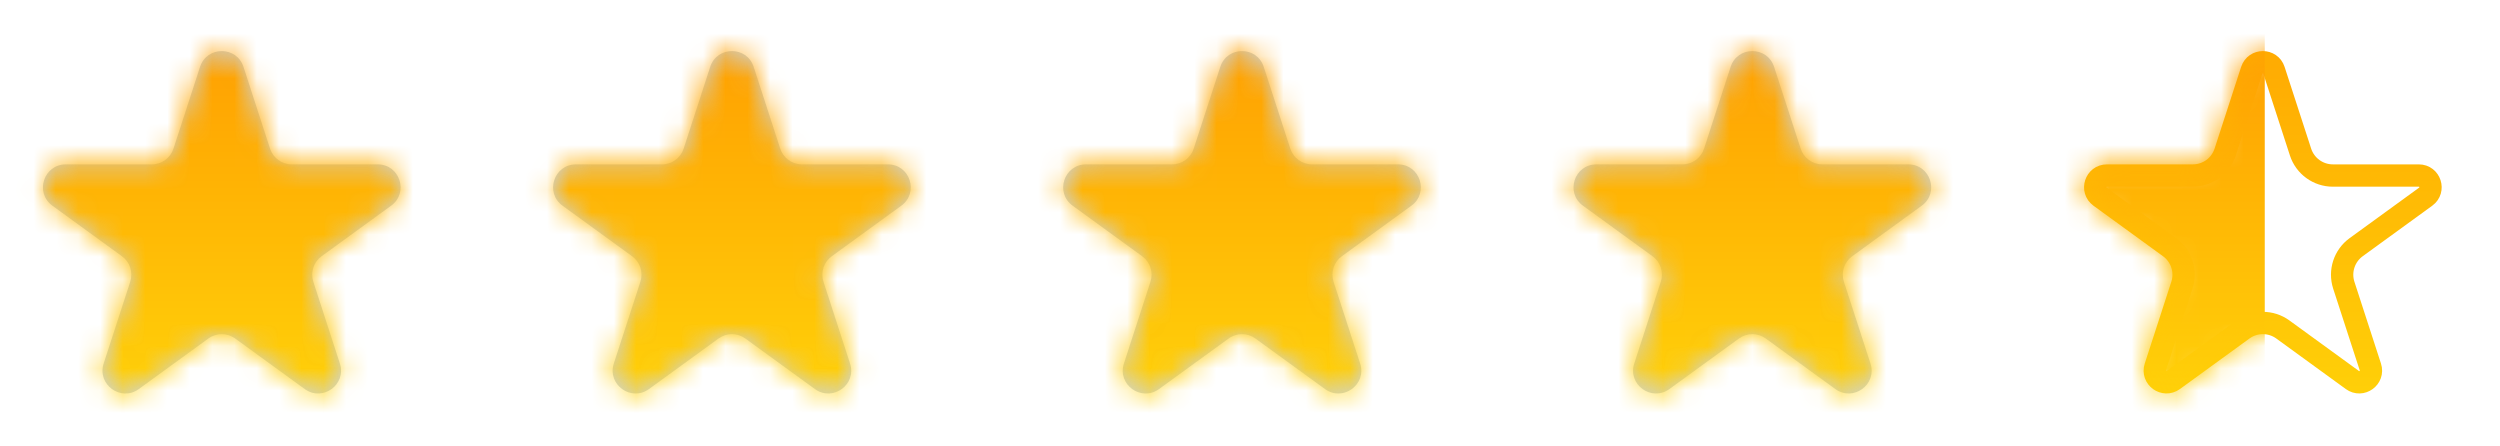 <svg width="112" height="20" viewBox="0 0 112 20" fill="none" xmlns="http://www.w3.org/2000/svg">
<mask id="mask0_734_3404" style="mask-type:alpha" maskUnits="userSpaceOnUse" x="91" y="0" width="21" height="20">
<rect x="91.43" width="20" height="20" fill="url(#paint0_linear_734_3404)"/>
</mask>
<g mask="url(#mask0_734_3404)">
<path d="M101.874 3.15L103.064 6.812C103.268 7.439 103.853 7.864 104.513 7.864H108.363C108.87 7.864 109.081 8.513 108.671 8.811L105.556 11.074C105.022 11.462 104.799 12.15 105.002 12.777L106.192 16.44C106.349 16.922 105.797 17.323 105.387 17.025L102.272 14.761C101.738 14.373 101.015 14.373 100.481 14.761L97.366 17.025C96.956 17.323 96.404 16.922 96.561 16.44L97.751 12.777C97.955 12.15 97.731 11.462 97.197 11.074L94.082 8.811C93.672 8.513 93.883 7.864 94.39 7.864H98.24C98.9 7.864 99.485 7.439 99.689 6.812L100.879 3.15C101.036 2.668 101.718 2.668 101.874 3.15Z" stroke="url(#paint1_linear_734_3404)"/>
<mask id="mask1_734_3404" style="mask-type:alpha" maskUnits="userSpaceOnUse" x="93" y="2" width="17" height="16">
<path d="M100.403 2.995C100.71 2.052 102.043 2.052 102.35 2.995L103.54 6.657C103.677 7.079 104.07 7.364 104.513 7.364H108.363C109.355 7.364 109.767 8.633 108.965 9.215L105.85 11.479C105.491 11.739 105.341 12.201 105.478 12.623L106.668 16.285C106.974 17.228 105.895 18.012 105.093 17.429L101.978 15.166C101.619 14.905 101.134 14.905 100.775 15.166L97.66 17.429C96.858 18.012 95.779 17.228 96.085 16.285L97.275 12.623C97.412 12.201 97.262 11.739 96.903 11.479L93.788 9.215C92.986 8.633 93.398 7.364 94.39 7.364H98.24C98.684 7.364 99.076 7.079 99.213 6.657L100.403 2.995Z" fill="white"/>
</mask>
<g mask="url(#mask1_734_3404)">
<rect x="91.242" y="0.037" width="10.219" height="19.9" fill="url(#paint2_linear_734_3404)"/>
</g>
</g>
<mask id="mask2_734_3404" style="mask-type:alpha" maskUnits="userSpaceOnUse" x="68" y="0" width="21" height="20">
<rect x="68.574" width="20" height="20" fill="url(#paint3_linear_734_3404)"/>
</mask>
<g mask="url(#mask2_734_3404)">
<path opacity="0.3" d="M77.532 2.995C77.839 2.052 79.172 2.052 79.479 2.995L80.669 6.657C80.806 7.079 81.198 7.364 81.642 7.364H85.492C86.484 7.364 86.896 8.633 86.094 9.215L82.979 11.479C82.62 11.739 82.47 12.201 82.607 12.623L83.797 16.285C84.103 17.228 83.024 18.012 82.222 17.429L79.107 15.166C78.748 14.905 78.263 14.905 77.904 15.166L74.789 17.429C73.987 18.012 72.908 17.228 73.214 16.285L74.404 12.623C74.541 12.201 74.391 11.739 74.032 11.479L70.917 9.215C70.115 8.633 70.527 7.364 71.519 7.364H75.369C75.812 7.364 76.205 7.079 76.342 6.657L77.532 2.995Z" fill="#517193"/>
<mask id="mask3_734_3404" style="mask-type:alpha" maskUnits="userSpaceOnUse" x="70" y="2" width="17" height="16">
<path d="M77.532 2.995C77.839 2.052 79.172 2.052 79.479 2.995L80.669 6.657C80.806 7.079 81.198 7.364 81.642 7.364H85.492C86.484 7.364 86.896 8.633 86.094 9.215L82.979 11.479C82.62 11.739 82.47 12.201 82.607 12.623L83.797 16.285C84.103 17.228 83.024 18.012 82.222 17.429L79.107 15.166C78.748 14.905 78.263 14.905 77.904 15.166L74.789 17.429C73.987 18.012 72.908 17.228 73.214 16.285L74.404 12.623C74.541 12.201 74.391 11.739 74.032 11.479L70.917 9.215C70.115 8.633 70.527 7.364 71.519 7.364H75.369C75.812 7.364 76.205 7.079 76.342 6.657L77.532 2.995Z" fill="white"/>
</mask>
<g mask="url(#mask3_734_3404)">
<rect x="68.57" width="20" height="20" fill="url(#paint4_linear_734_3404)"/>
</g>
</g>
<mask id="mask4_734_3404" style="mask-type:alpha" maskUnits="userSpaceOnUse" x="45" y="0" width="21" height="20">
<rect x="45.711" width="20" height="20" fill="url(#paint5_linear_734_3404)"/>
</mask>
<g mask="url(#mask4_734_3404)">
<path opacity="0.3" d="M54.669 2.995C54.975 2.052 56.309 2.052 56.615 2.995L57.805 6.657C57.942 7.079 58.335 7.364 58.779 7.364H62.629C63.62 7.364 64.032 8.633 63.231 9.215L60.115 11.479C59.757 11.739 59.607 12.201 59.744 12.623L60.934 16.285C61.24 17.228 60.161 18.012 59.359 17.429L56.244 15.166C55.885 14.905 55.399 14.905 55.041 15.166L51.925 17.429C51.124 18.012 50.044 17.228 50.351 16.285L51.541 12.623C51.678 12.201 51.528 11.739 51.169 11.479L48.054 9.215C47.252 8.633 47.664 7.364 48.655 7.364H52.506C52.949 7.364 53.342 7.079 53.479 6.657L54.669 2.995Z" fill="#517193"/>
<mask id="mask5_734_3404" style="mask-type:alpha" maskUnits="userSpaceOnUse" x="47" y="2" width="17" height="16">
<path d="M54.669 2.995C54.975 2.052 56.309 2.052 56.615 2.995L57.805 6.657C57.942 7.079 58.335 7.364 58.779 7.364H62.629C63.62 7.364 64.032 8.633 63.231 9.215L60.115 11.479C59.757 11.739 59.607 12.201 59.744 12.623L60.934 16.285C61.24 17.228 60.161 18.012 59.359 17.429L56.244 15.166C55.885 14.905 55.399 14.905 55.041 15.166L51.925 17.429C51.124 18.012 50.044 17.228 50.351 16.285L51.541 12.623C51.678 12.201 51.528 11.739 51.169 11.479L48.054 9.215C47.252 8.633 47.664 7.364 48.655 7.364H52.506C52.949 7.364 53.342 7.079 53.479 6.657L54.669 2.995Z" fill="white"/>
</mask>
<g mask="url(#mask5_734_3404)">
<rect x="45.707" width="20" height="20" fill="url(#paint6_linear_734_3404)"/>
</g>
</g>
<mask id="mask6_734_3404" style="mask-type:alpha" maskUnits="userSpaceOnUse" x="22" y="0" width="21" height="20">
<rect x="22.859" width="20" height="20" fill="url(#paint7_linear_734_3404)"/>
</mask>
<g mask="url(#mask6_734_3404)">
<path opacity="0.3" d="M31.817 2.995C32.124 2.052 33.458 2.052 33.764 2.995L34.954 6.657C35.091 7.079 35.484 7.364 35.927 7.364H39.778C40.769 7.364 41.181 8.633 40.379 9.215L37.264 11.479C36.905 11.739 36.755 12.201 36.892 12.623L38.082 16.285C38.388 17.228 37.309 18.012 36.507 17.429L33.392 15.166C33.033 14.905 32.548 14.905 32.189 15.166L29.074 17.429C28.272 18.012 27.193 17.228 27.499 16.285L28.689 12.623C28.826 12.201 28.676 11.739 28.317 11.479L25.202 9.215C24.4 8.633 24.812 7.364 25.804 7.364H29.654C30.098 7.364 30.491 7.079 30.628 6.657L31.817 2.995Z" fill="#517193"/>
<mask id="mask7_734_3404" style="mask-type:alpha" maskUnits="userSpaceOnUse" x="24" y="2" width="17" height="16">
<path d="M31.817 2.995C32.124 2.052 33.458 2.052 33.764 2.995L34.954 6.657C35.091 7.079 35.484 7.364 35.927 7.364H39.778C40.769 7.364 41.181 8.633 40.379 9.215L37.264 11.479C36.905 11.739 36.755 12.201 36.892 12.623L38.082 16.285C38.388 17.228 37.309 18.012 36.507 17.429L33.392 15.166C33.033 14.905 32.548 14.905 32.189 15.166L29.074 17.429C28.272 18.012 27.193 17.228 27.499 16.285L28.689 12.623C28.826 12.201 28.676 11.739 28.317 11.479L25.202 9.215C24.4 8.633 24.812 7.364 25.804 7.364H29.654C30.098 7.364 30.491 7.079 30.628 6.657L31.817 2.995Z" fill="white"/>
</mask>
<g mask="url(#mask7_734_3404)">
<rect x="22.855" width="20" height="20" fill="url(#paint8_linear_734_3404)"/>
</g>
</g>
<mask id="mask8_734_3404" style="mask-type:alpha" maskUnits="userSpaceOnUse" x="0" y="0" width="20" height="20">
<rect width="20" height="20" fill="url(#paint9_linear_734_3404)"/>
</mask>
<g mask="url(#mask8_734_3404)">
<path opacity="0.3" d="M8.962 2.995C9.268 2.052 10.602 2.052 10.908 2.995L12.098 6.657C12.235 7.079 12.628 7.364 13.071 7.364H16.922C17.913 7.364 18.326 8.633 17.523 9.215L14.408 11.479C14.05 11.739 13.9 12.201 14.037 12.623L15.226 16.285C15.533 17.228 14.454 18.012 13.652 17.429L10.537 15.166C10.178 14.905 9.692 14.905 9.334 15.166L6.218 17.429C5.417 18.012 4.338 17.228 4.644 16.285L5.834 12.623C5.971 12.201 5.821 11.739 5.462 11.479L2.347 9.215C1.545 8.633 1.957 7.364 2.948 7.364H6.799C7.242 7.364 7.635 7.079 7.772 6.657L8.962 2.995Z" fill="#517193"/>
<mask id="mask9_734_3404" style="mask-type:alpha" maskUnits="userSpaceOnUse" x="1" y="2" width="17" height="16">
<path d="M8.962 2.995C9.268 2.052 10.602 2.052 10.908 2.995L12.098 6.657C12.235 7.079 12.628 7.364 13.071 7.364H16.922C17.913 7.364 18.326 8.633 17.523 9.215L14.408 11.479C14.05 11.739 13.9 12.201 14.037 12.623L15.226 16.285C15.533 17.228 14.454 18.012 13.652 17.429L10.537 15.166C10.178 14.905 9.692 14.905 9.334 15.166L6.218 17.429C5.417 18.012 4.338 17.228 4.644 16.285L5.834 12.623C5.971 12.201 5.821 11.739 5.462 11.479L2.347 9.215C1.545 8.633 1.957 7.364 2.948 7.364H6.799C7.242 7.364 7.635 7.079 7.772 6.657L8.962 2.995Z" fill="white"/>
</mask>
<g mask="url(#mask9_734_3404)">
<rect x="-0.004" width="20" height="20" fill="url(#paint10_linear_734_3404)"/>
</g>
</g>
<defs>
<linearGradient id="paint0_linear_734_3404" x1="101.43" y1="0" x2="101.43" y2="20" gradientUnits="userSpaceOnUse">
<stop stop-color="#FFD80A"/>
<stop offset="0.26" stop-color="#FFB304"/>
<stop offset="1" stop-color="#FF9900"/>
</linearGradient>
<linearGradient id="paint1_linear_734_3404" x1="101.377" y1="1.667" x2="101.377" y2="18.333" gradientUnits="userSpaceOnUse">
<stop stop-color="#FFA902"/>
<stop offset="1" stop-color="#FFD108"/>
</linearGradient>
<linearGradient id="paint2_linear_734_3404" x1="96.352" y1="0.037" x2="96.352" y2="19.938" gradientUnits="userSpaceOnUse">
<stop stop-color="#FF9900"/>
<stop offset="1" stop-color="#FFD80A"/>
</linearGradient>
<linearGradient id="paint3_linear_734_3404" x1="78.574" y1="0" x2="78.574" y2="20" gradientUnits="userSpaceOnUse">
<stop stop-color="#FFD80A"/>
<stop offset="0.26" stop-color="#FFB304"/>
<stop offset="1" stop-color="#FF9900"/>
</linearGradient>
<linearGradient id="paint4_linear_734_3404" x1="78.57" y1="0" x2="78.57" y2="20" gradientUnits="userSpaceOnUse">
<stop stop-color="#FF9900"/>
<stop offset="1" stop-color="#FFD80A"/>
</linearGradient>
<linearGradient id="paint5_linear_734_3404" x1="55.711" y1="0" x2="55.711" y2="20" gradientUnits="userSpaceOnUse">
<stop stop-color="#FFD80A"/>
<stop offset="0.26" stop-color="#FFB304"/>
<stop offset="1" stop-color="#FF9900"/>
</linearGradient>
<linearGradient id="paint6_linear_734_3404" x1="55.707" y1="0" x2="55.707" y2="20" gradientUnits="userSpaceOnUse">
<stop stop-color="#FF9900"/>
<stop offset="1" stop-color="#FFD80A"/>
</linearGradient>
<linearGradient id="paint7_linear_734_3404" x1="32.859" y1="0" x2="32.859" y2="20" gradientUnits="userSpaceOnUse">
<stop stop-color="#FFD80A"/>
<stop offset="0.26" stop-color="#FFB304"/>
<stop offset="1" stop-color="#FF9900"/>
</linearGradient>
<linearGradient id="paint8_linear_734_3404" x1="32.855" y1="0" x2="32.855" y2="20" gradientUnits="userSpaceOnUse">
<stop stop-color="#FF9900"/>
<stop offset="1" stop-color="#FFD80A"/>
</linearGradient>
<linearGradient id="paint9_linear_734_3404" x1="10" y1="0" x2="10" y2="20" gradientUnits="userSpaceOnUse">
<stop stop-color="#FFD80A"/>
<stop offset="0.26" stop-color="#FFB304"/>
<stop offset="1" stop-color="#FF9900"/>
</linearGradient>
<linearGradient id="paint10_linear_734_3404" x1="9.996" y1="0" x2="9.996" y2="20" gradientUnits="userSpaceOnUse">
<stop stop-color="#FF9900"/>
<stop offset="1" stop-color="#FFD80A"/>
</linearGradient>
</defs>
</svg>
